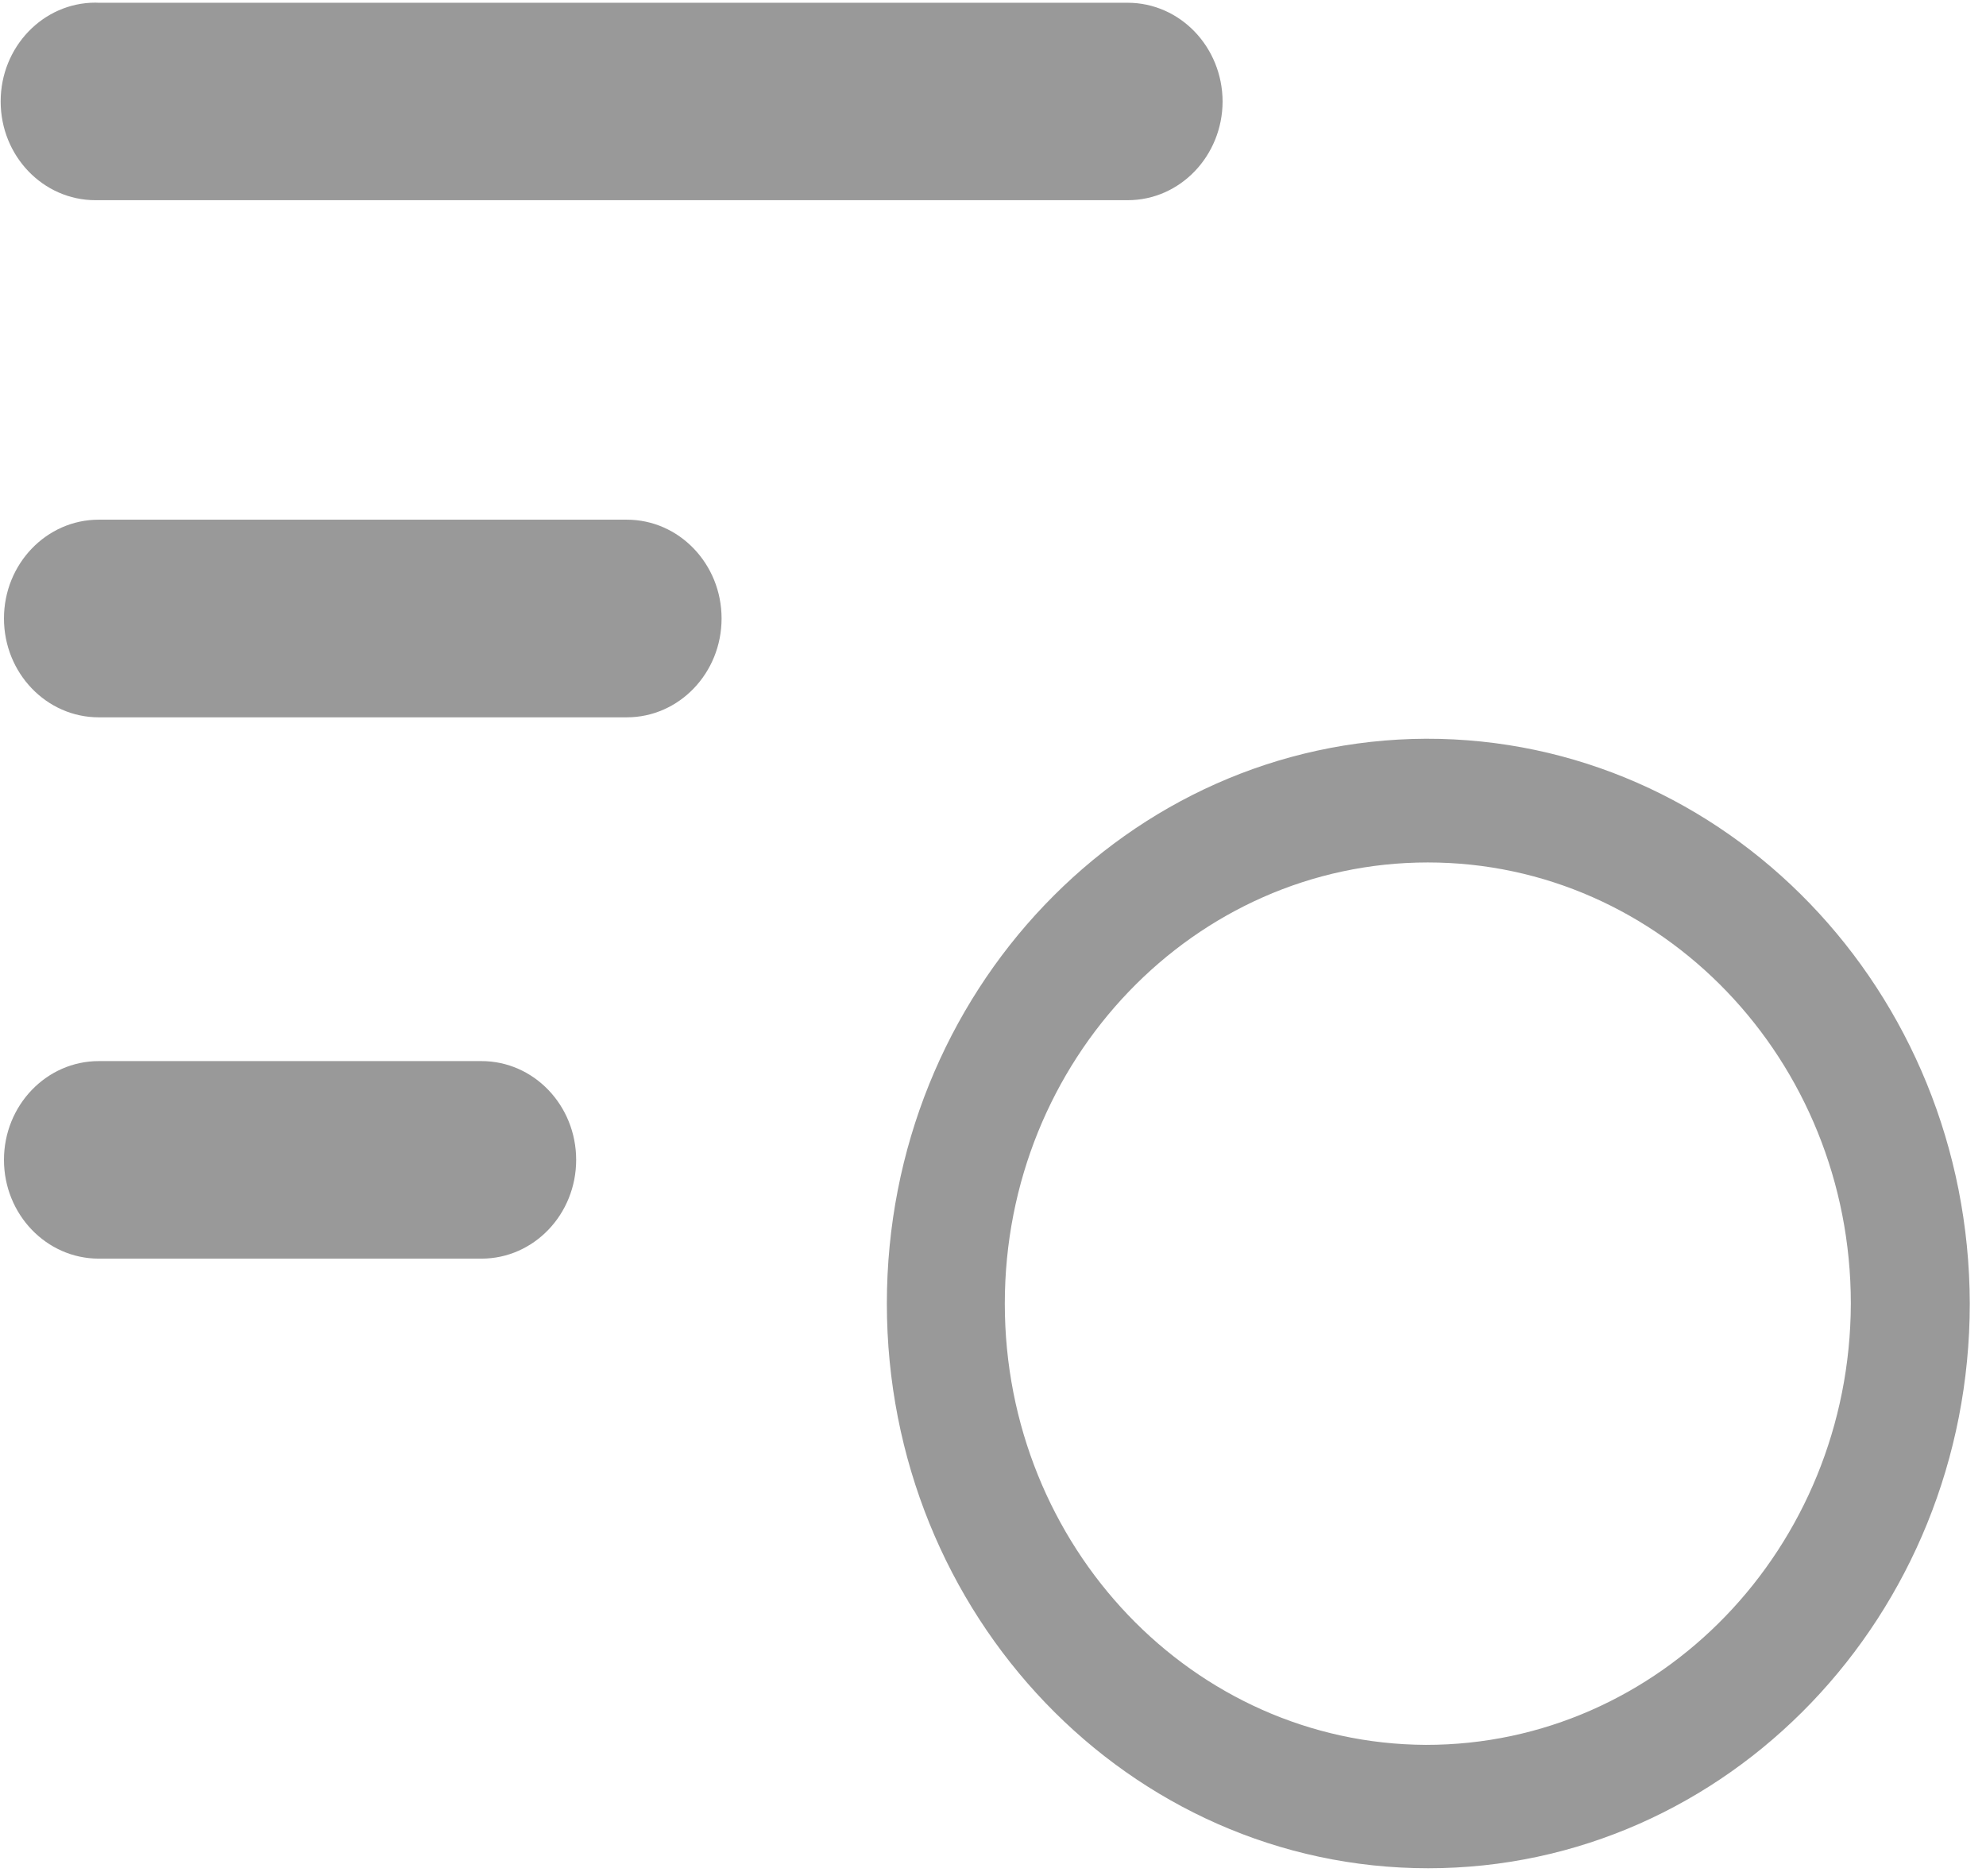 ﻿<?xml version="1.0" encoding="utf-8"?>
<svg version="1.1" xmlns:xlink="http://www.w3.org/1999/xlink" width="18px" height="17px" xmlns="http://www.w3.org/2000/svg">
  <g transform="matrix(1 0 0 1 -433 -441 )">
    <path d="M 17.853 11.812  C 17.847 8.979  15.64 6.688  12.923 6.694  C 10.221 6.707  8.038 8.994  8.038 11.812  C 8.038 14.638  10.235 16.929  12.945 16.929  C 15.656 16.929  17.853 14.638  17.853 11.812  Z M 16.775 11.813  C 16.768 14.025  15.044 15.813  12.923 15.811  C 10.813 15.801  9.107 14.014  9.107 11.813  C 9.107 9.605  10.824 7.815  12.941 7.815  C 15.059 7.815  16.775 9.605  16.775 11.813  Z M 10.221 1.814  C 10.695 1.814  11.079 1.414  11.081 0.92  C 11.079 0.425  10.695 0.025  10.22 0.025  C 10.219 0.025  10.219 0.025  10.218 0.025  L 0.895 0.025  C 0.885 0.024  0.875 0.024  0.865 0.024  C 0.391 0.024  0.006 0.425  0.006 0.919  C 0.006 1.414  0.391 1.814  0.865 1.814  C 0.875 1.814  0.885 1.814  0.895 1.814  L 10.216 1.814  C 10.218 1.814  10.219 1.814  10.221 1.814  Z M 5.681 6.5  C 6.155 6.5  6.54 6.099  6.54 5.604  C 6.54 5.11  6.155 4.709  5.681 4.709  C 5.68 4.709  5.68 4.709  5.679 4.709  L 0.895 4.709  C 0.421 4.709  0.036 5.11  0.036 5.604  C 0.036 6.099  0.421 6.5  0.895 6.5  L 5.679 6.5  C 5.68 6.5  5.68 6.5  5.681 6.5  Z M 4.364 9.615  L 0.895 9.615  C 0.421 9.615  0.036 10.016  0.036 10.51  C 0.036 11.004  0.421 11.405  0.895 11.405  L 4.364 11.405  C 4.838 11.405  5.222 11.004  5.222 10.51  C 5.222 10.016  4.838 9.615  4.364 9.615  Z " fill-rule="nonzero" fill="#999999" stroke="none" transform="matrix(1 0 0 1 433 441 )" />
  </g>
</svg>